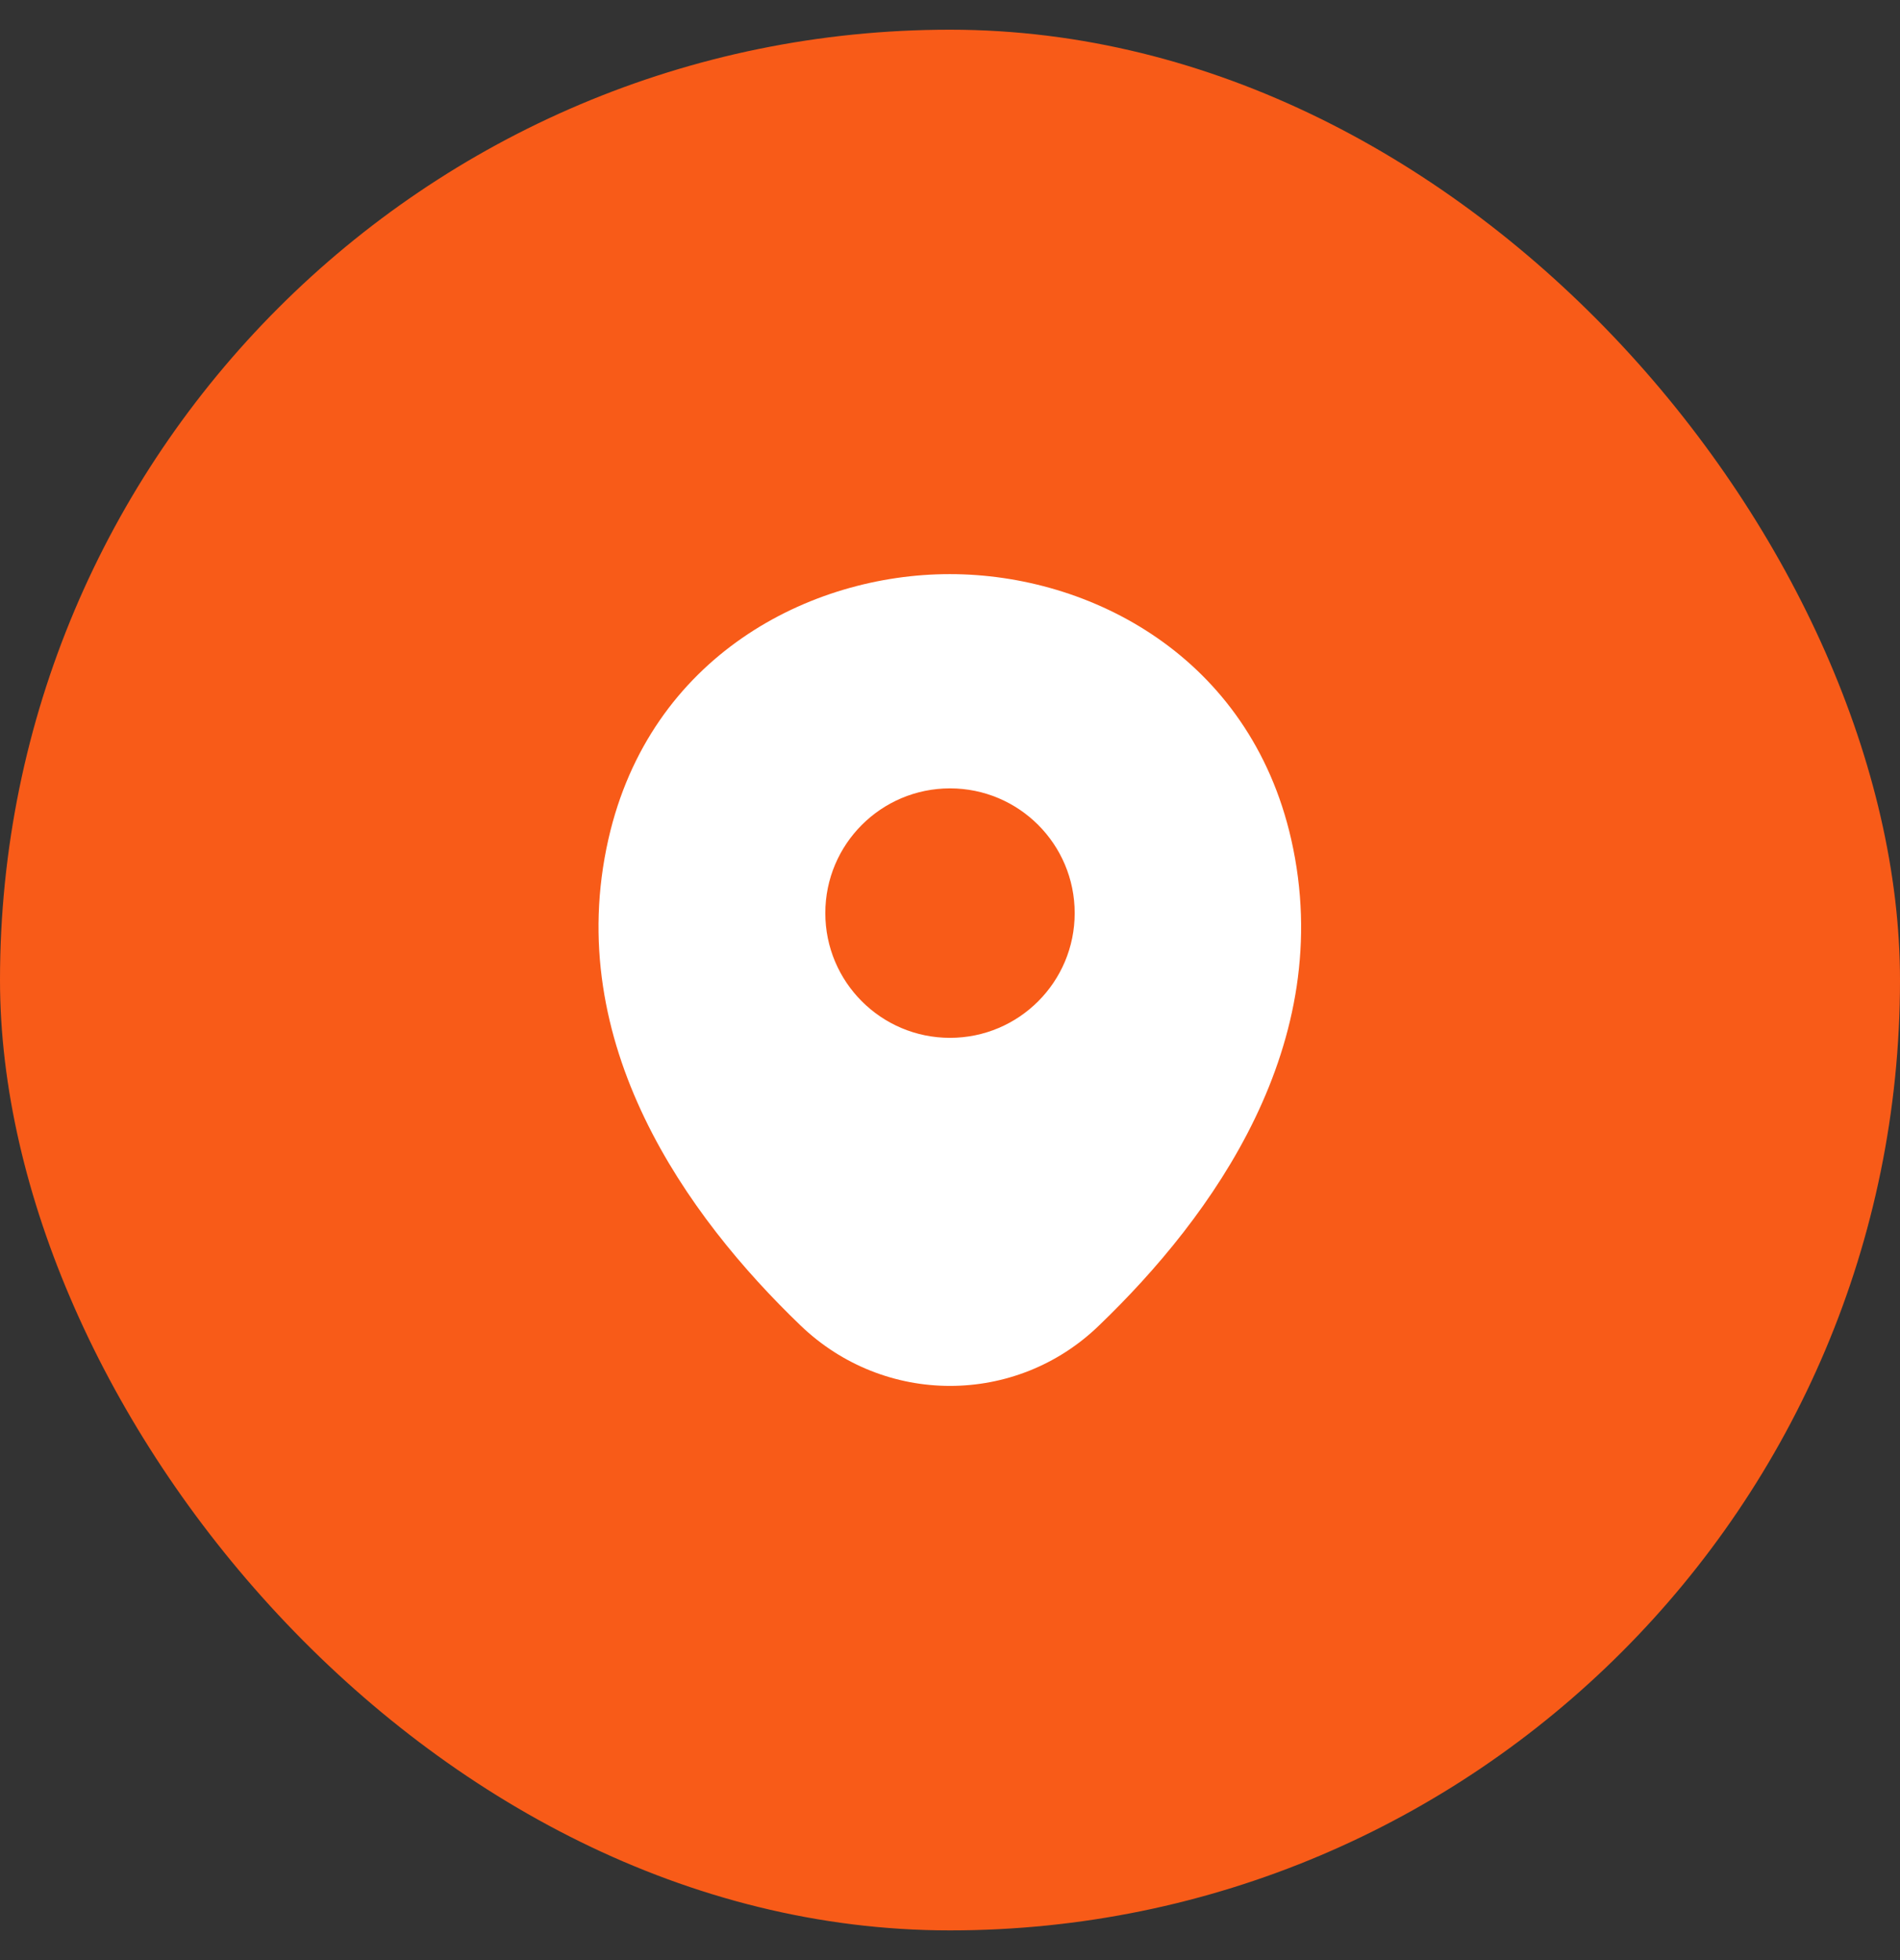 <svg width="32" height="33" viewBox="0 0 32 33" fill="none" xmlns="http://www.w3.org/2000/svg">
<rect x="0" y="0" width="32" height="33" fill="#333333" stroke="none"/>
<rect y="0.5" width="32" height="32" rx="16" fill="#F85B18"/>
<g clip-path="url(#clip0_63_3546)">
<path d="M21.747 14.133C21.047 11.053 18.36 9.666 16 9.666C16 9.666 16 9.666 15.993 9.666C13.64 9.666 10.947 11.046 10.247 14.127C9.467 17.567 11.573 20.48 13.48 22.313C14.187 22.993 15.093 23.333 16 23.333C16.907 23.333 17.813 22.993 18.513 22.313C20.42 20.48 22.527 17.573 21.747 14.133ZM16 17.473C14.84 17.473 13.9 16.533 13.9 15.373C13.9 14.213 14.84 13.273 16 13.273C17.16 13.273 18.1 14.213 18.1 15.373C18.1 16.533 17.16 17.473 16 17.473Z" fill="white"/>
</g>
<defs>
<clipPath id="clip0_63_3546">
<rect width="16" height="16" fill="white" transform="translate(8 8.5)"/>
</clipPath>
</defs>
</svg>
